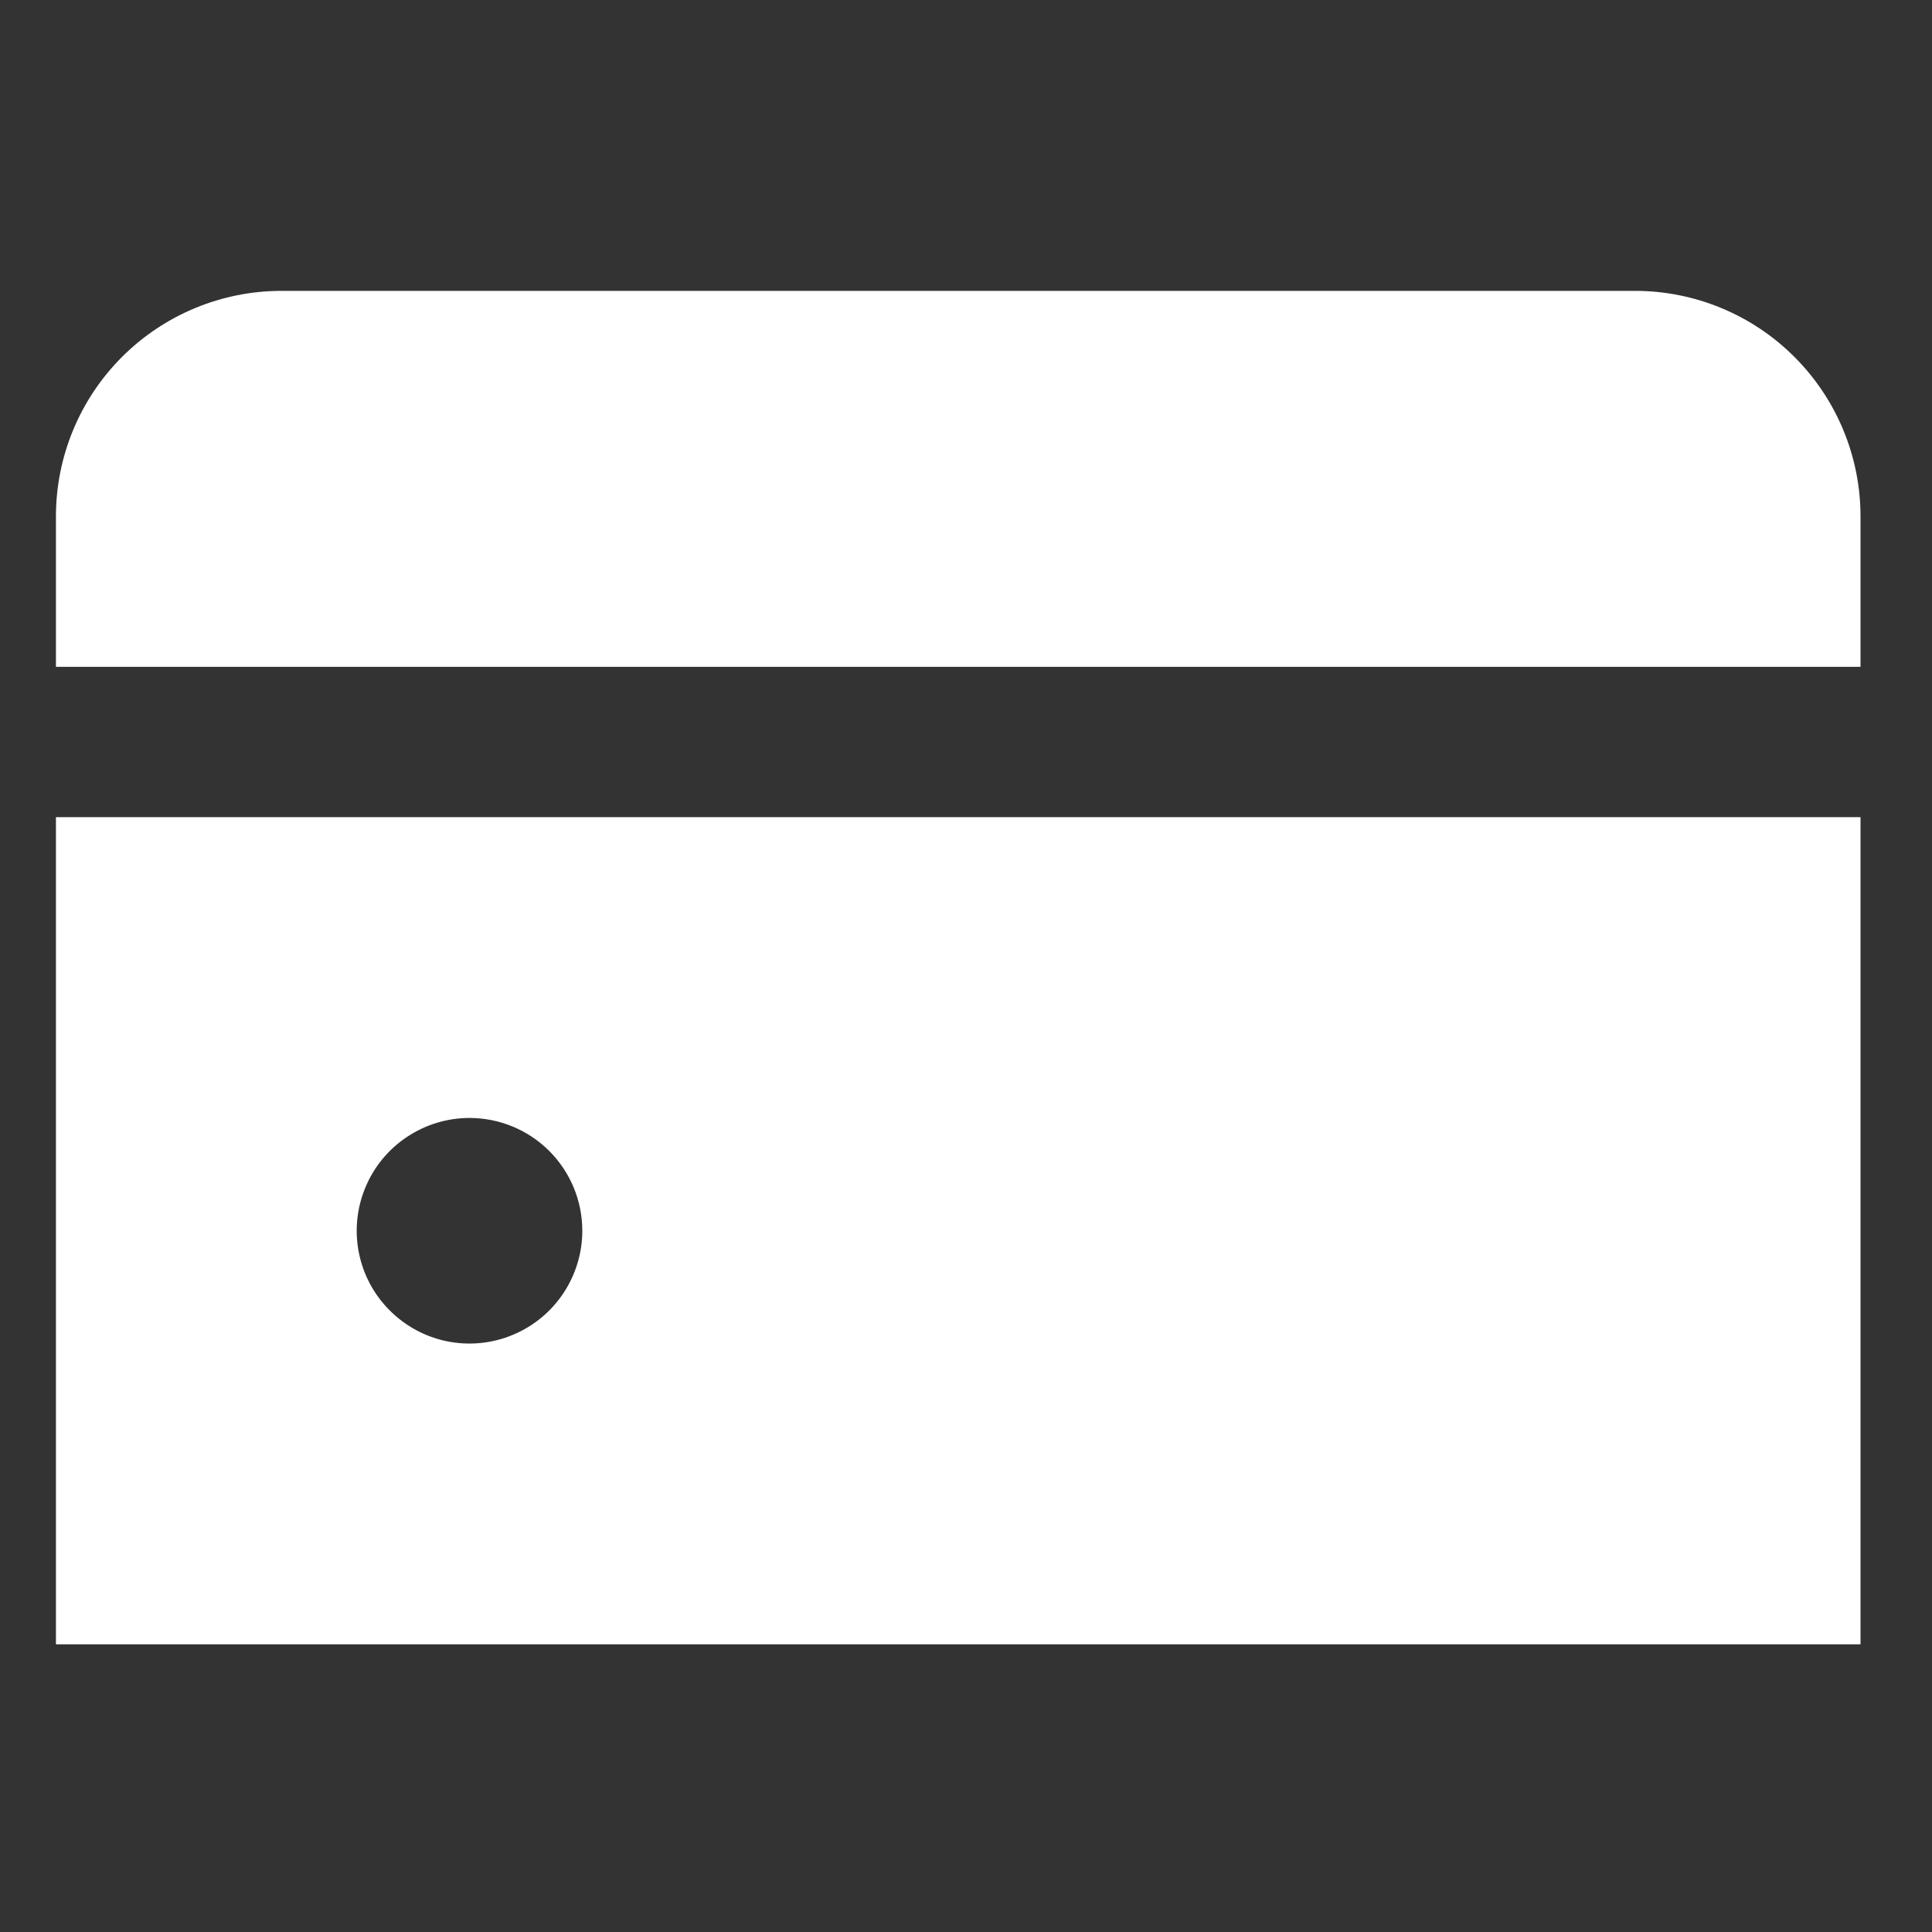 <svg width="20" height="20" viewBox="0 0 20 20" fill="none" xmlns="http://www.w3.org/2000/svg">
<rect x="0" y="0" width="20" height="20" fill="#333333" stroke="none"/>
<g clip-path="url(#clip0_262_433)">
<path d="M16.925 3.011H2.914C2.295 3.011 1.701 3.257 1.263 3.695C0.825 4.133 0.579 4.727 0.579 5.346L0.579 6.903H19.26V5.346C19.26 4.727 19.014 4.133 18.576 3.695C18.139 3.257 17.544 3.011 16.925 3.011Z" fill="white"/>
<path d="M0.579 17.022H19.26V8.459H0.579V17.022ZM6.028 12.741C6.028 12.972 5.959 13.197 5.831 13.389C5.703 13.581 5.52 13.731 5.307 13.819C5.094 13.908 4.859 13.931 4.632 13.886C4.406 13.841 4.198 13.729 4.035 13.566C3.871 13.403 3.76 13.195 3.715 12.968C3.67 12.742 3.693 12.507 3.782 12.294C3.87 12.08 4.02 11.898 4.212 11.77C4.404 11.642 4.629 11.573 4.86 11.573C5.17 11.573 5.467 11.696 5.686 11.915C5.905 12.134 6.028 12.431 6.028 12.741Z" fill="white"/>
</g>
<defs>
<clipPath id="clip0_262_433">
<rect width="18.681" height="18.681" fill="white" transform="translate(0.579 0.676)"/>
</clipPath>
</defs>
</svg>
